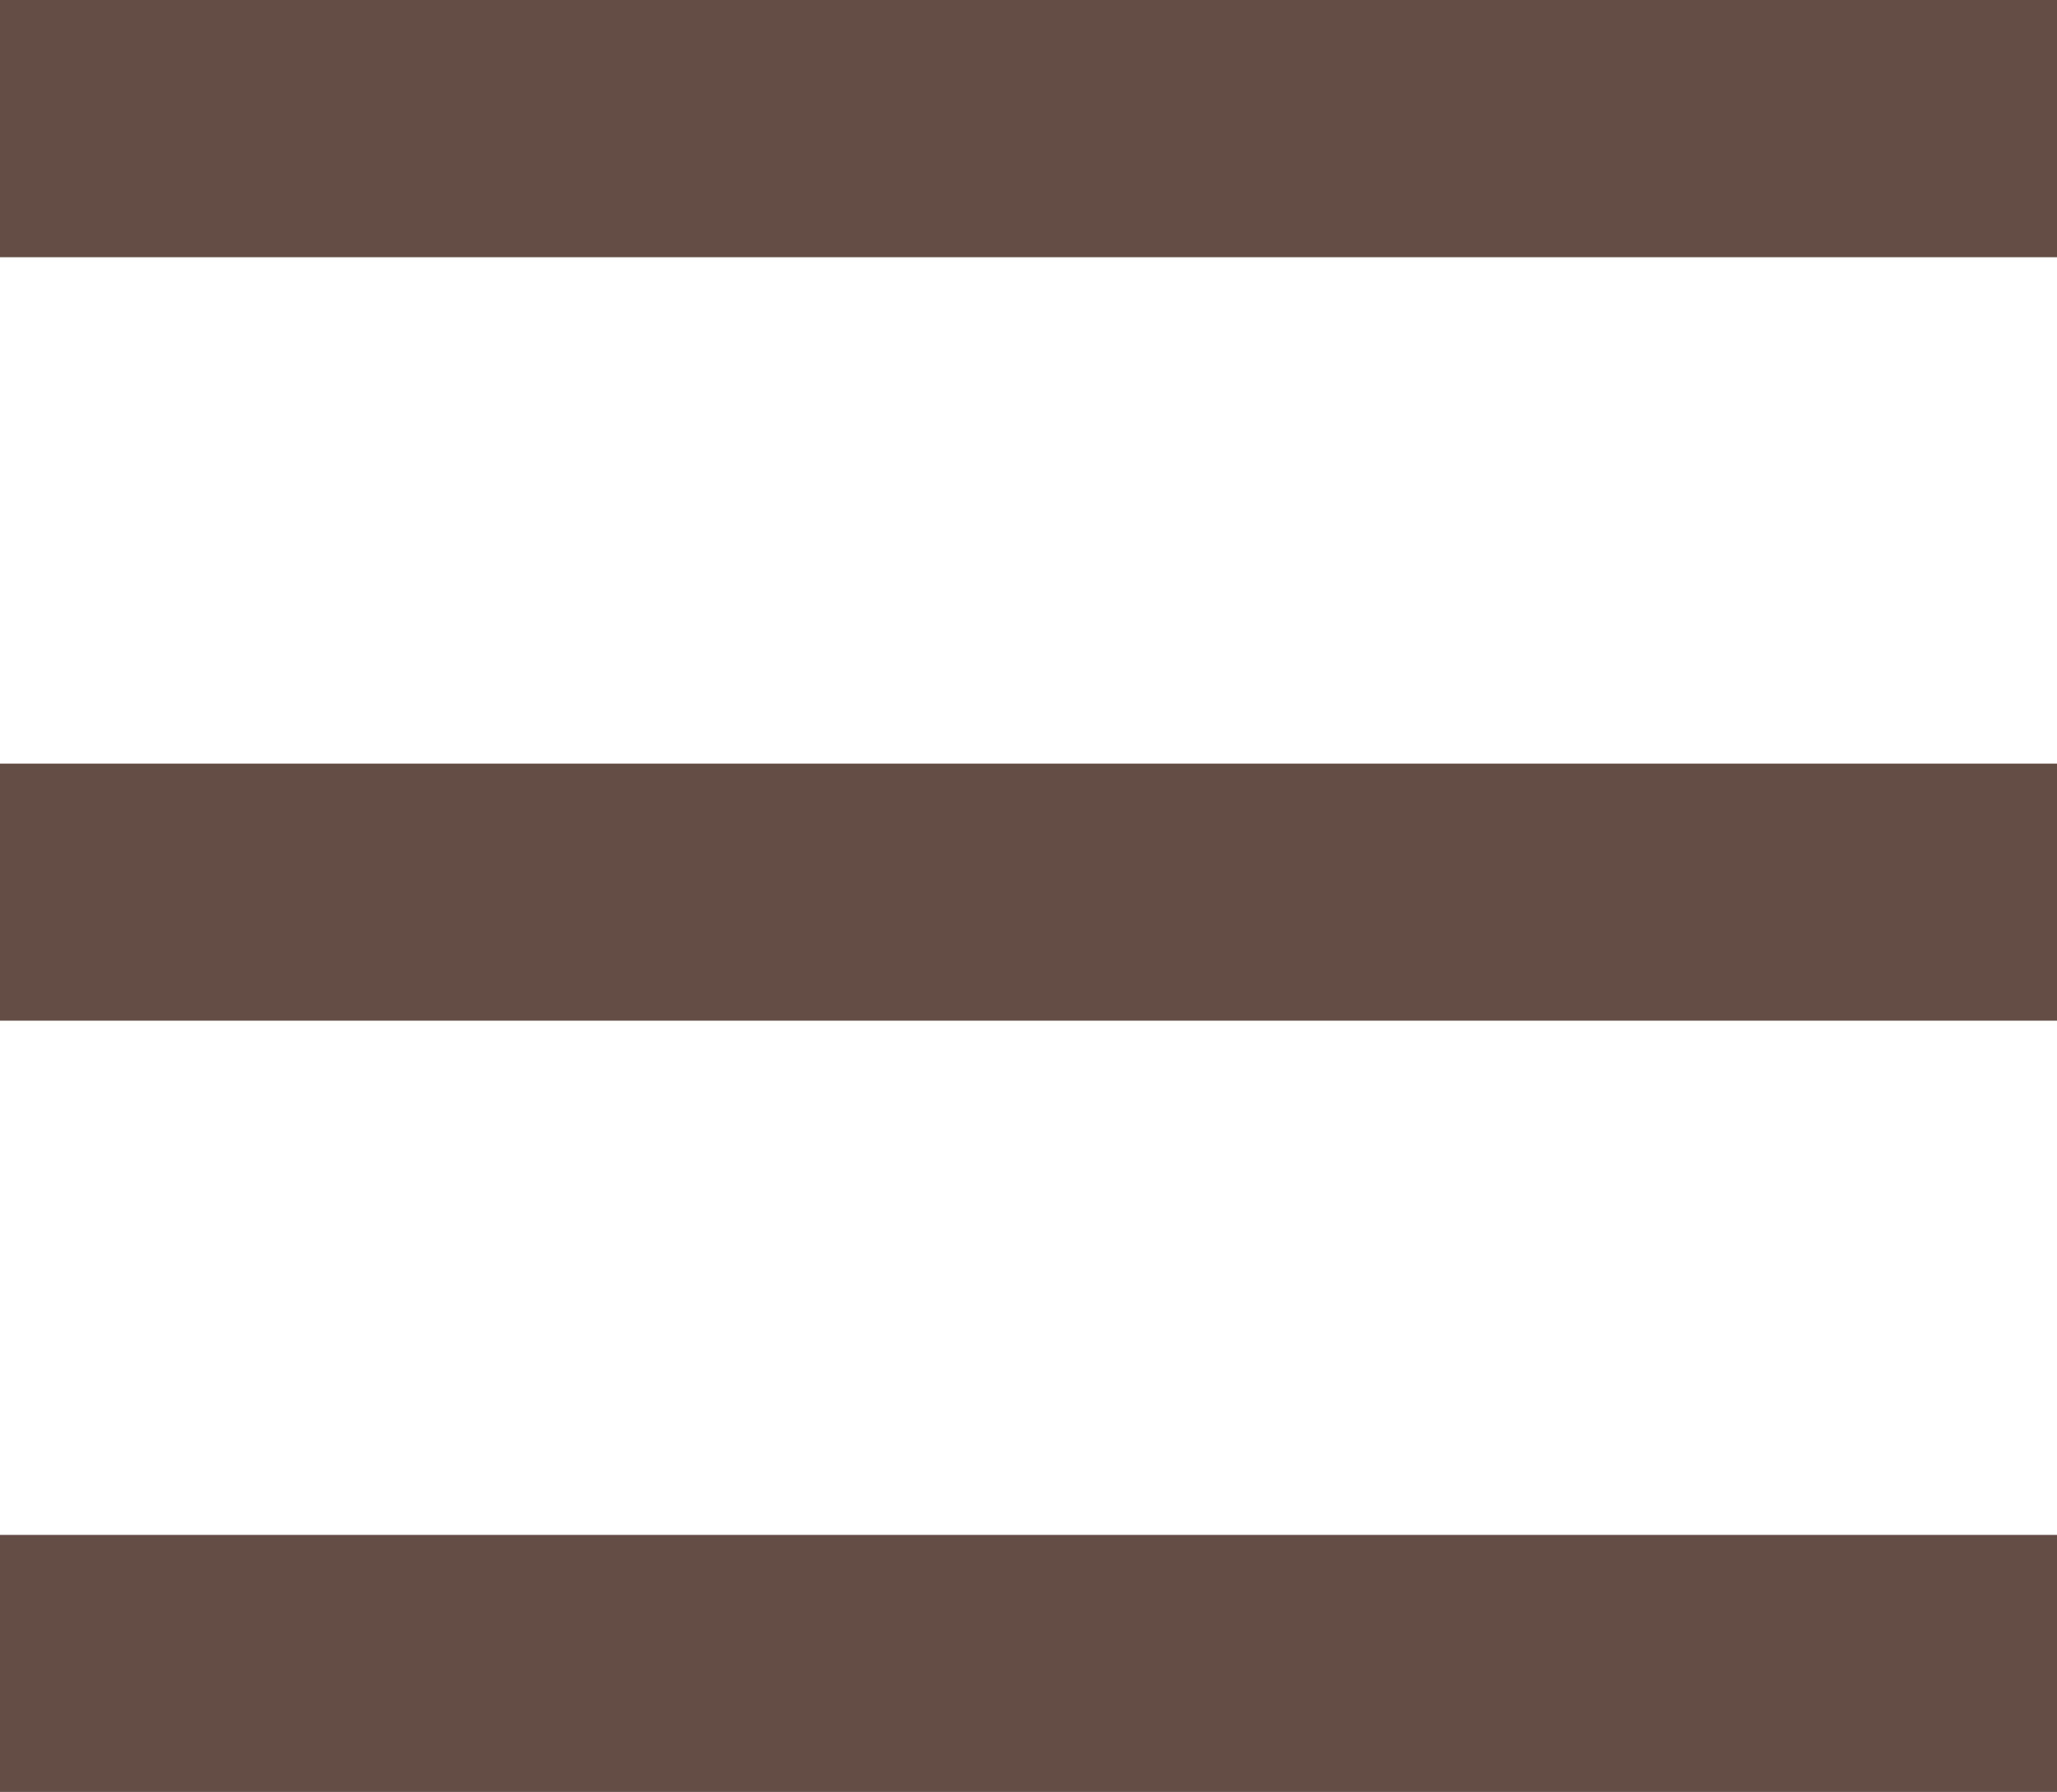 <?xml version="1.0" encoding="UTF-8"?><svg id="Layer_1" xmlns="http://www.w3.org/2000/svg" viewBox="0 0 108.12 94.2"><defs><style>.cls-1{fill:#634d45;}</style></defs><path class="cls-1" d="m0,0v13.52h108.12V0H0Zm0,40.14v13.51h108.12v-13.51H0Zm0,40.54v13.51h108.12v-13.51H0Z"/></svg>
